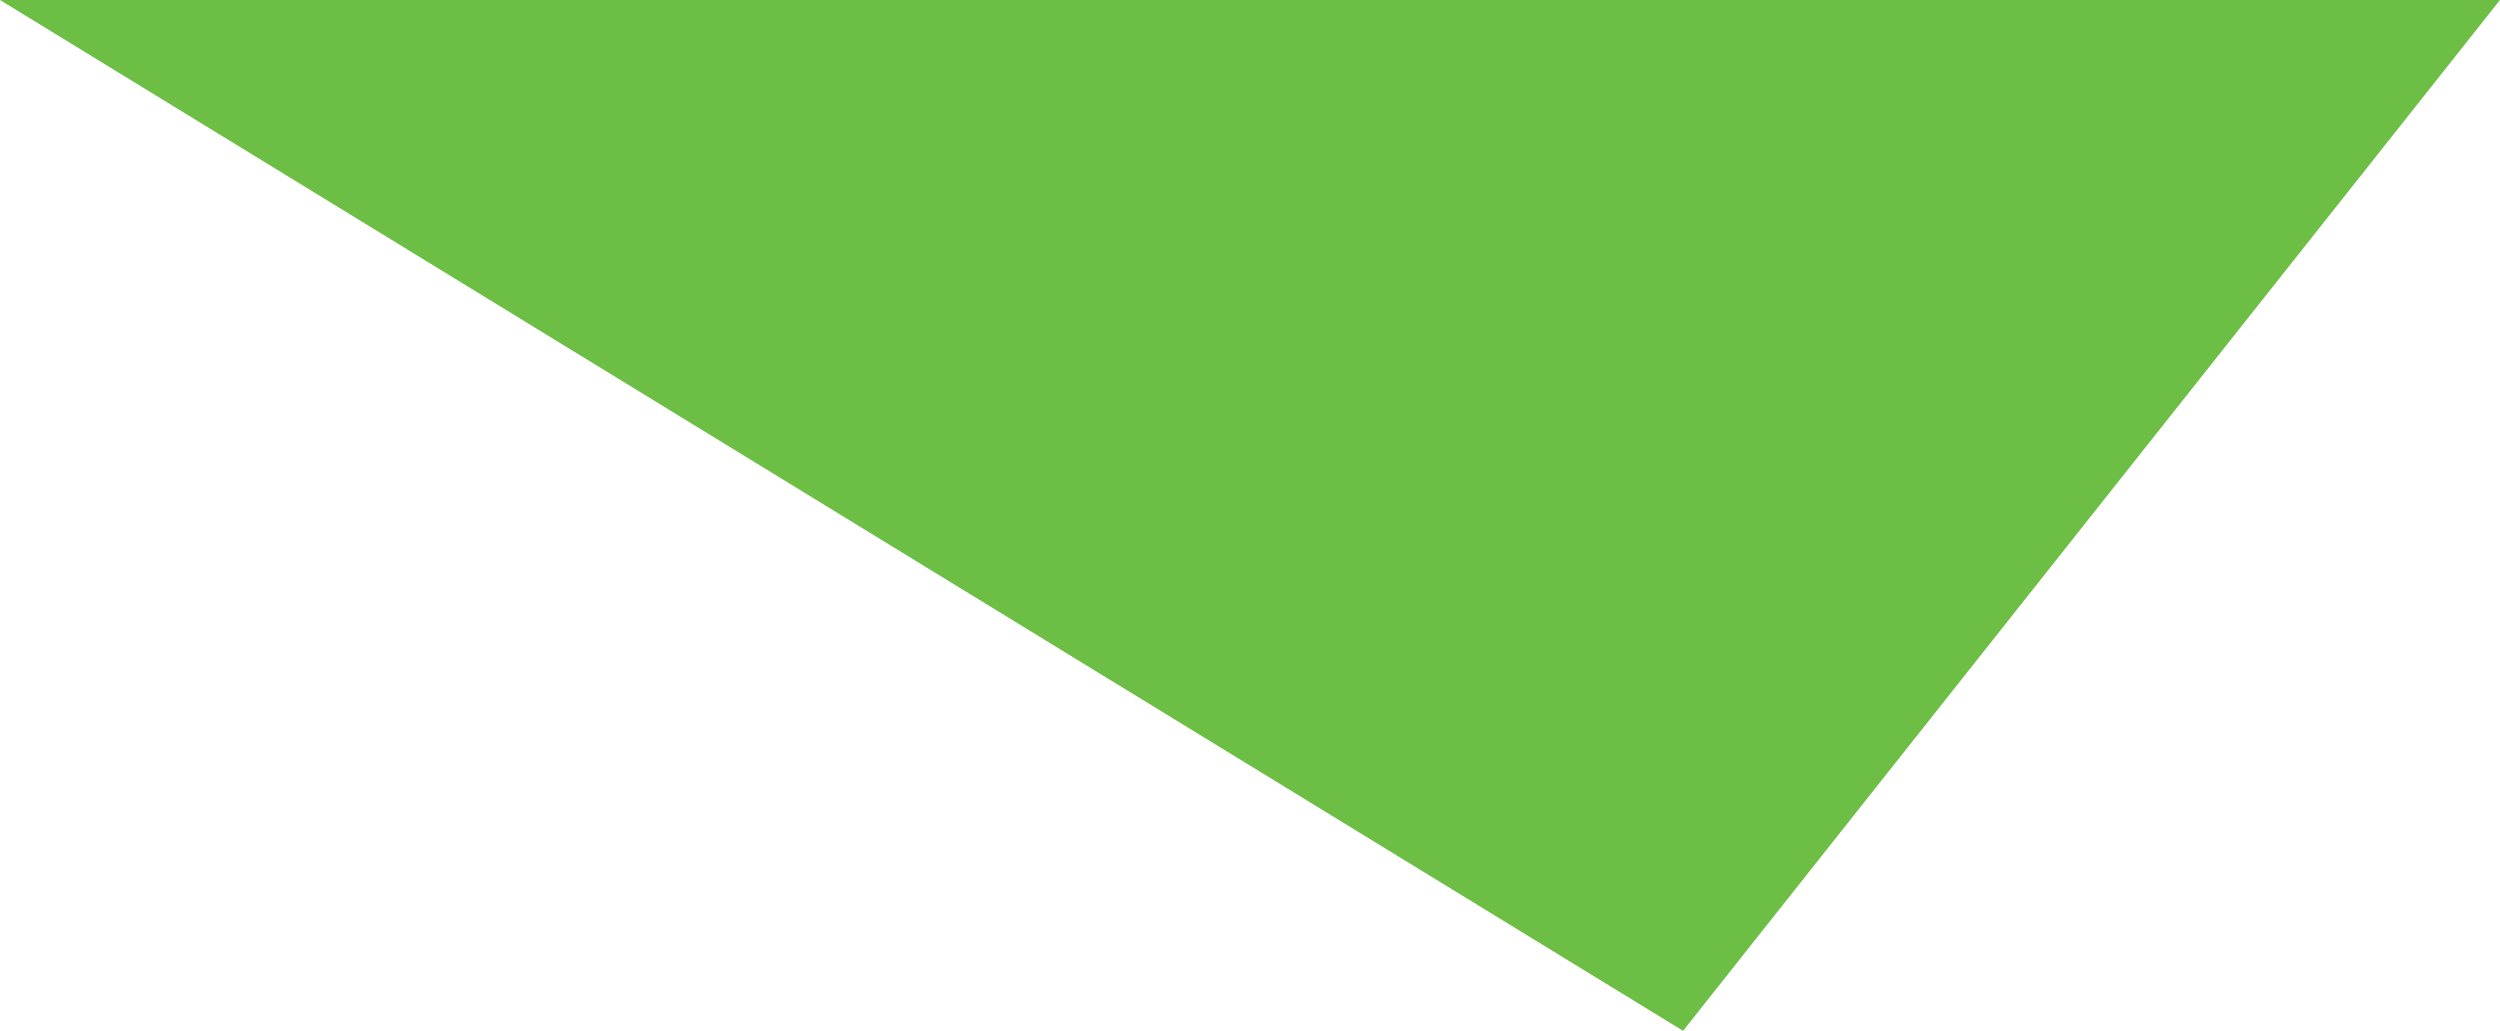 <?xml version="1.0" encoding="utf-8"?>
<!-- Generator: Adobe Illustrator 16.0.3, SVG Export Plug-In . SVG Version: 6.00 Build 0)  -->
<!DOCTYPE svg PUBLIC "-//W3C//DTD SVG 1.1//EN" "http://www.w3.org/Graphics/SVG/1.1/DTD/svg11.dtd">
<svg version="1.1" id="Layer_1" xmlns="http://www.w3.org/2000/svg" xmlns:xlink="http://www.w3.org/1999/xlink" x="0px" y="0px"
	 width="132.17px" height="54.497px" viewBox="0 0 132.17 54.497" enable-background="new 0 0 132.17 54.497" xml:space="preserve">
<polygon fill="#6CBE45" points="0,0 132.17,0 88.98,54.497 "/>
</svg>
